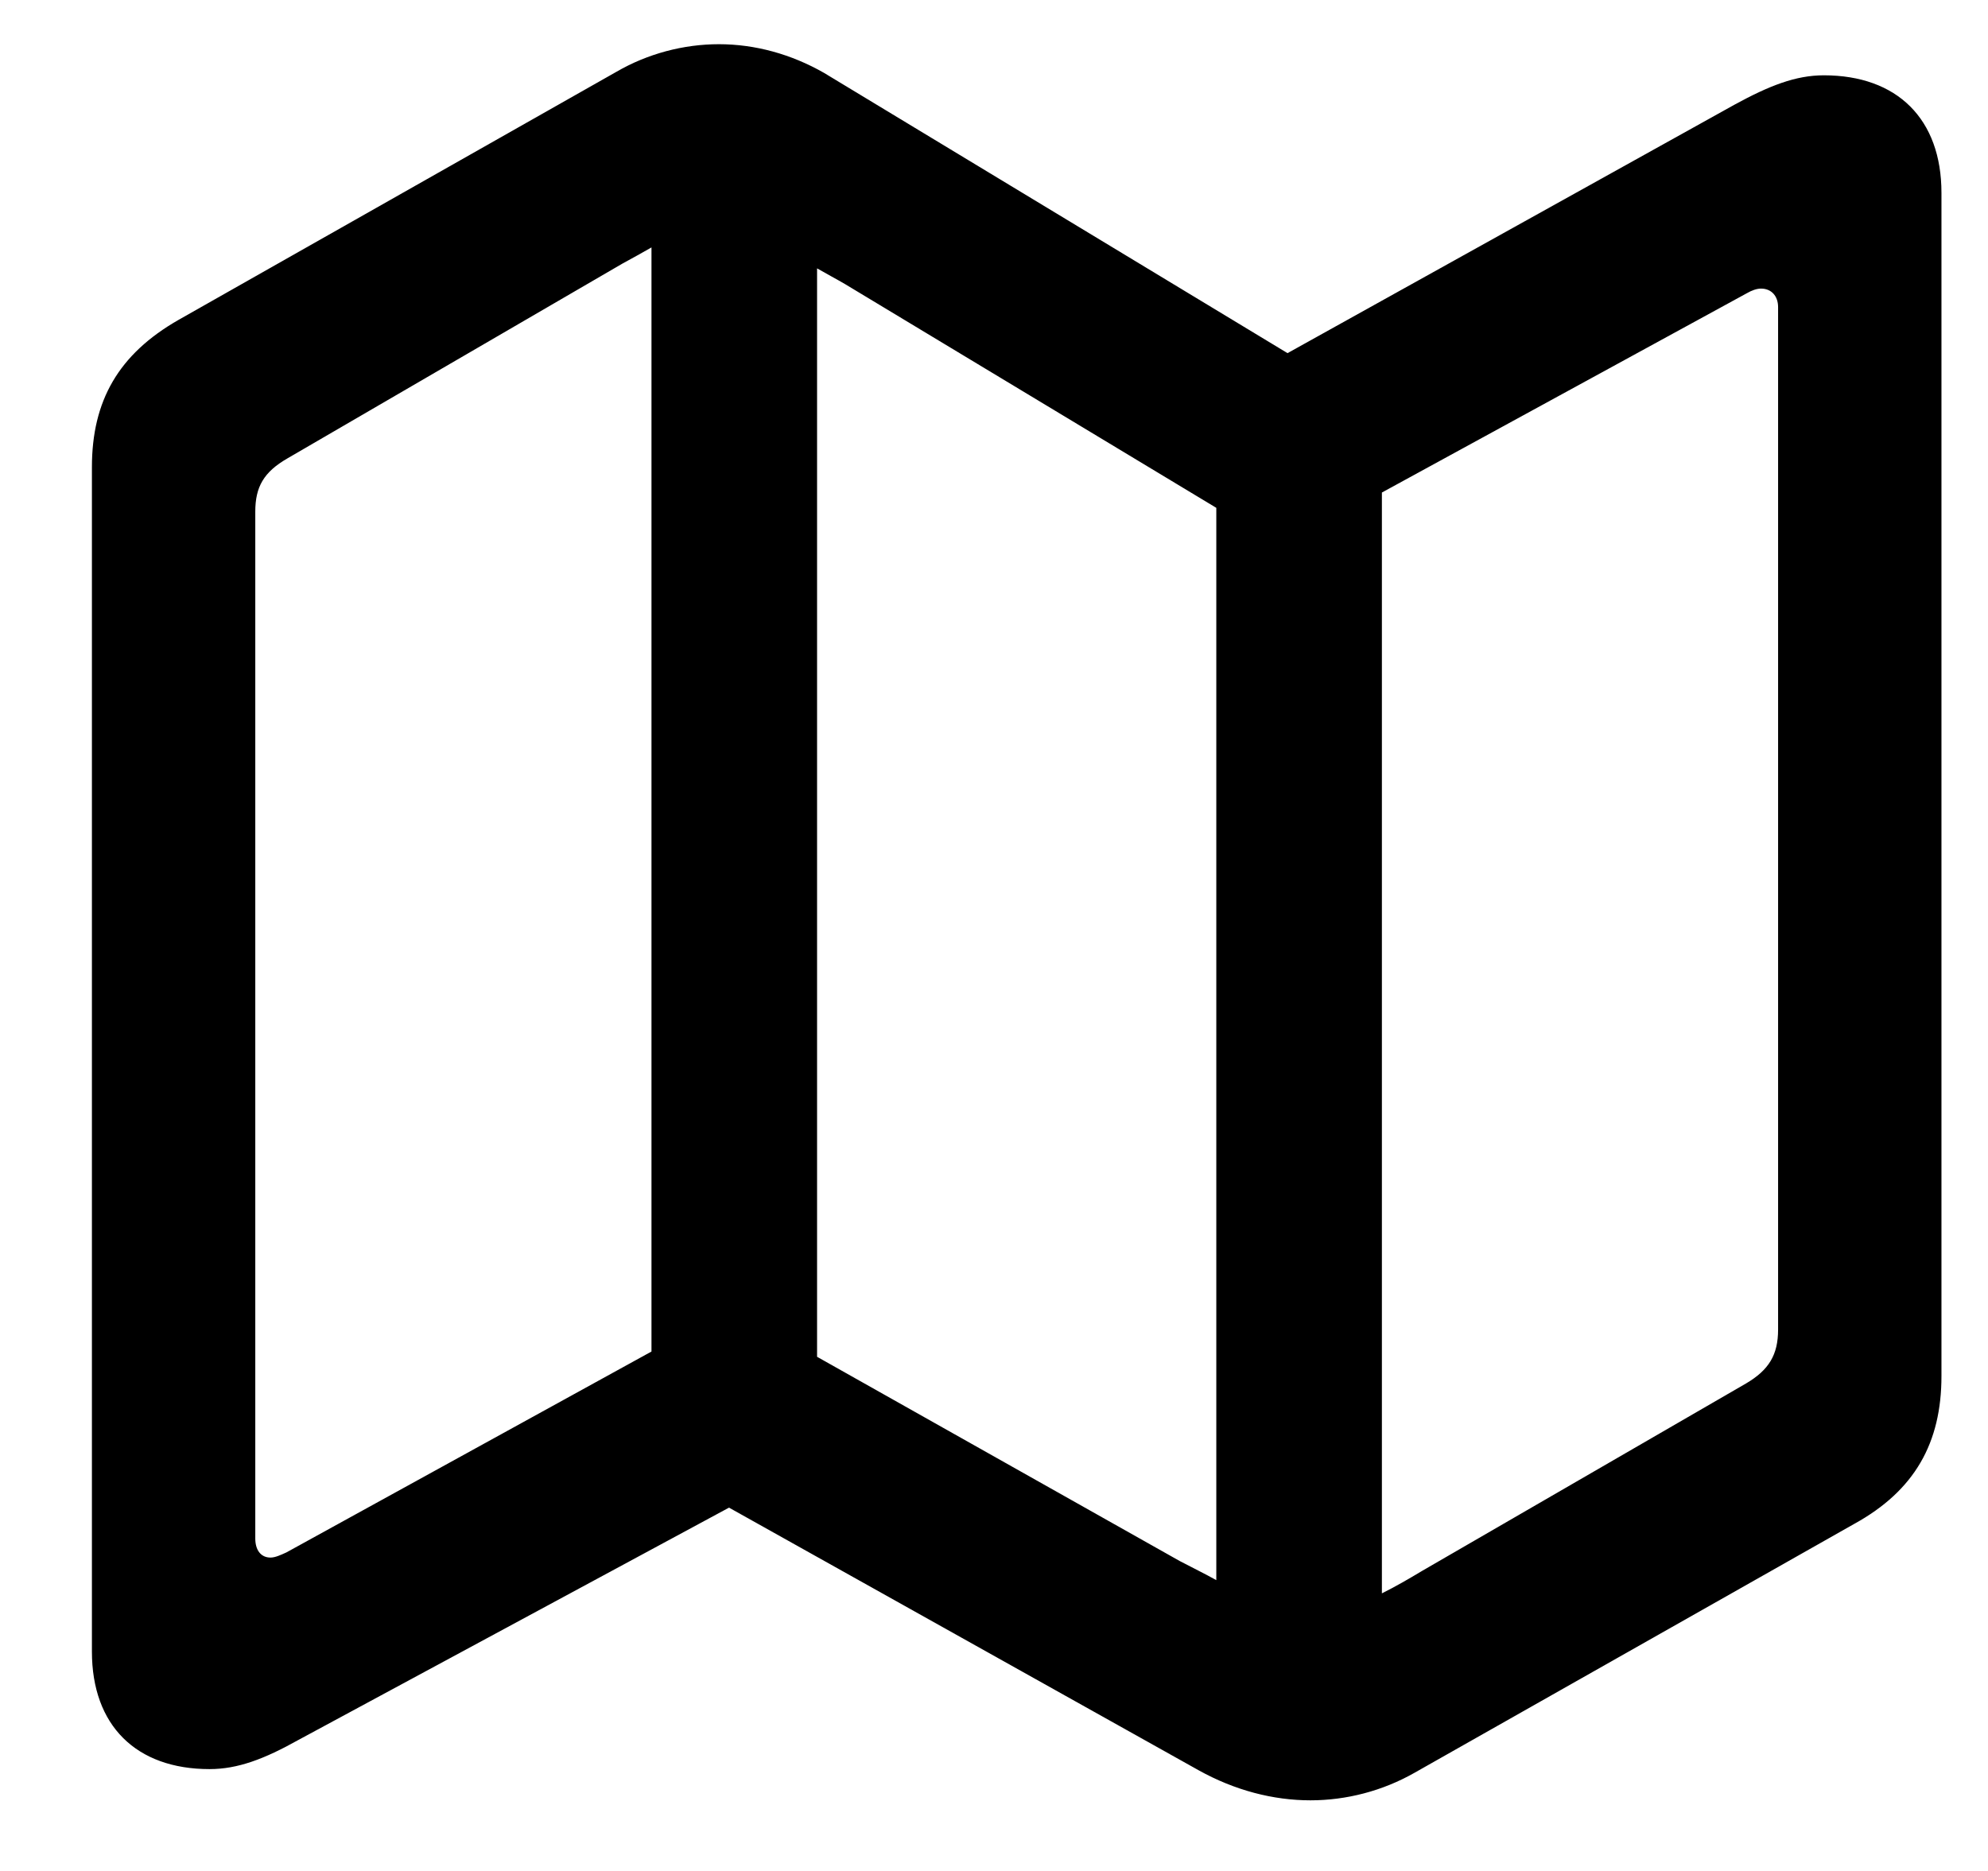 <svg width="17" height="16" viewBox="0 0 17 16" xmlns="http://www.w3.org/2000/svg">
<path d="M1.792 15.129C2.033 15.129 2.26 15.043 2.553 14.879L6.234 12.893L10.25 15.139C10.559 15.311 10.888 15.396 11.206 15.396C11.513 15.396 11.822 15.316 12.095 15.161L15.856 13.032C16.374 12.747 16.602 12.338 16.602 11.768V1.649C16.602 1.018 16.224 0.644 15.596 0.644C15.355 0.644 15.129 0.733 14.829 0.897L11.01 3.02L7.046 0.623C6.766 0.463 6.457 0.378 6.148 0.378C5.843 0.378 5.537 0.46 5.273 0.613L1.526 2.736C1.014 3.029 0.786 3.427 0.786 3.995V14.124C0.786 14.756 1.164 15.129 1.792 15.129ZM5.571 11.558L2.449 13.276C2.4 13.298 2.354 13.32 2.313 13.32C2.231 13.32 2.183 13.256 2.183 13.157V4.376C2.183 4.164 2.255 4.037 2.458 3.92L5.323 2.254C5.413 2.205 5.487 2.164 5.571 2.116V11.558ZM6.987 11.603V2.295C7.063 2.339 7.152 2.386 7.227 2.43L10.401 4.343V13.513C10.301 13.457 10.195 13.406 10.089 13.35L6.987 11.603ZM11.817 13.626V4.212L14.937 2.508C14.98 2.483 15.023 2.468 15.059 2.468C15.148 2.468 15.205 2.532 15.205 2.626V11.37C15.205 11.587 15.126 11.716 14.931 11.831L12.159 13.435C12.046 13.503 11.93 13.57 11.817 13.626Z"/>
</svg>
